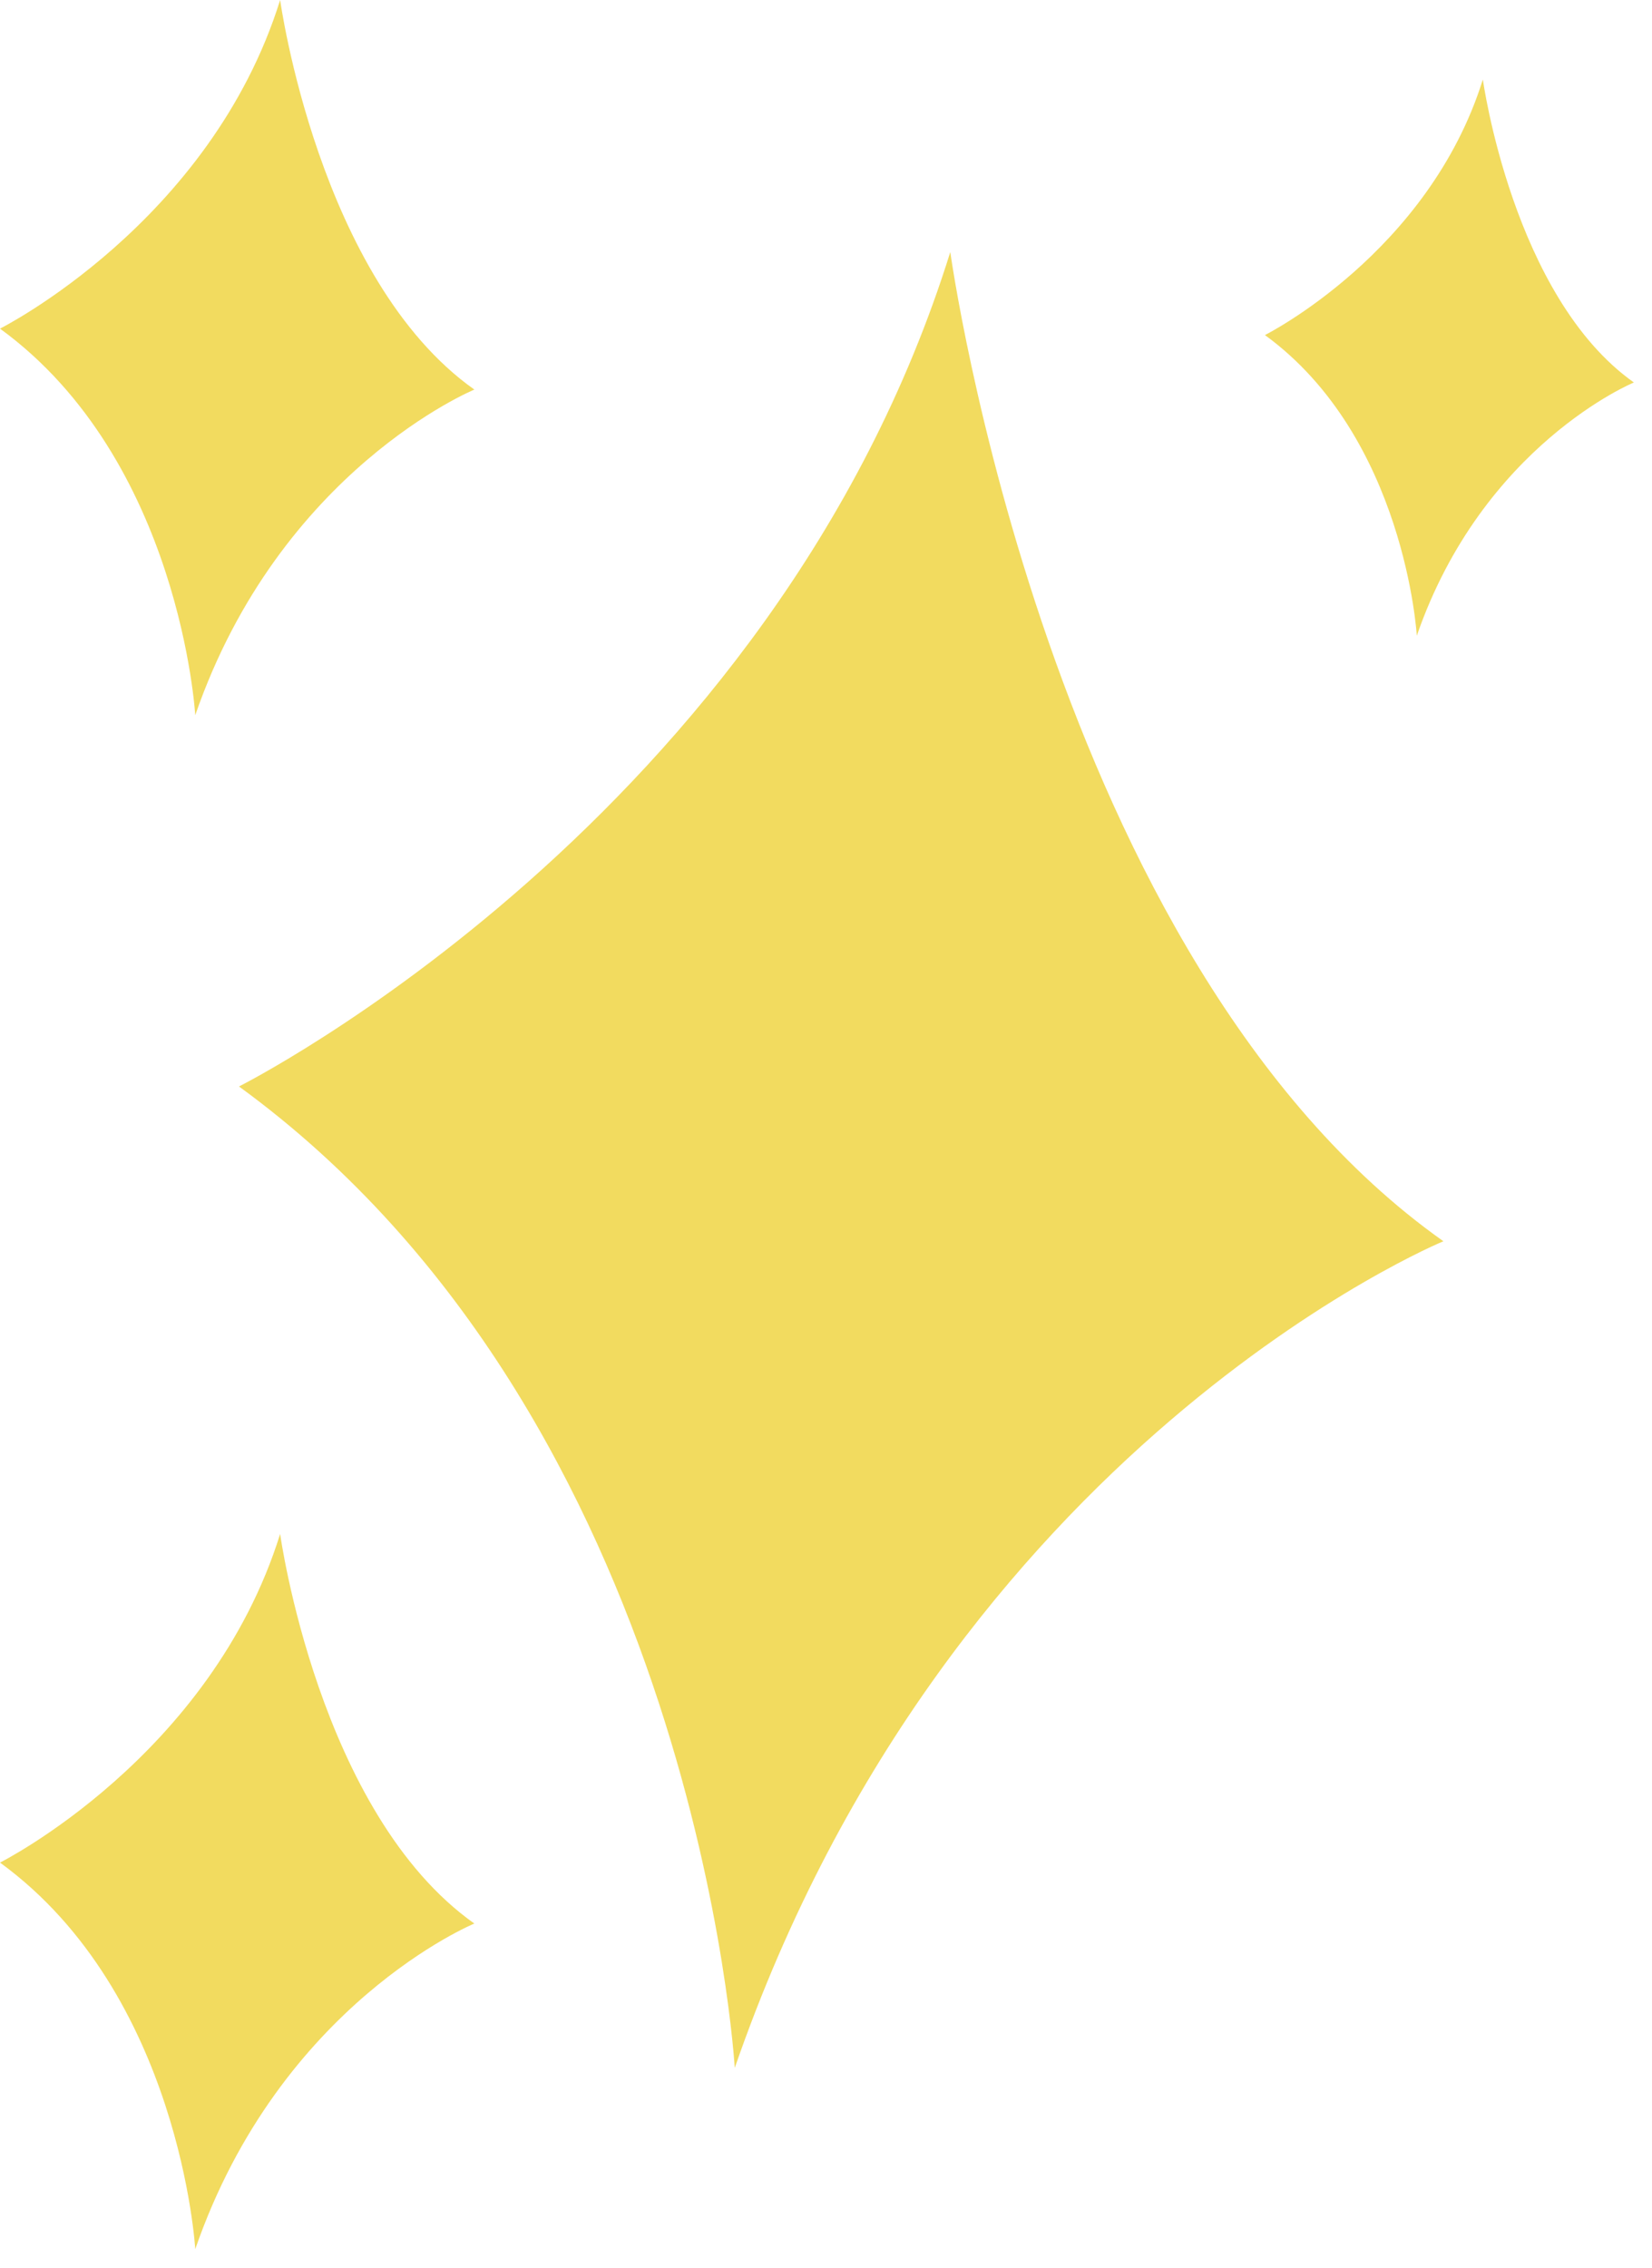 <svg width="59" height="81" viewBox="0 0 59 81" fill="none" xmlns="http://www.w3.org/2000/svg">
<path fill-rule="evenodd" clip-rule="evenodd" d="M8.535 38.8C8.535 38.8 27.631 29.225 33.939 9.001C33.939 9.001 37.424 34.328 51.55 44.328C51.55 44.328 33.94 51.58 26.241 73.85C26.241 73.85 24.896 50.718 8.535 38.8Z" fill="#F2DB5F"/>
<path fill-rule="evenodd" clip-rule="evenodd" d="M0 11.736C0 11.736 7.521 7.965 10.005 0C10.005 0 11.378 9.975 16.941 13.913C16.941 13.913 10.006 16.77 6.973 25.541C6.973 25.541 6.444 16.43 0 11.736Z" fill="#F2DB5F"/>
<path fill-rule="evenodd" clip-rule="evenodd" d="M0 66.517C0 66.517 7.521 62.746 10.005 54.781C10.005 54.781 11.378 64.756 16.941 68.694C16.941 68.694 10.006 71.55 6.973 80.322C6.973 80.322 6.444 71.211 0 66.517Z" fill="#F2DB5F"/>
<path fill-rule="evenodd" clip-rule="evenodd" d="M45.176 11.966C45.176 11.966 51.026 9.033 52.959 2.838C52.959 2.838 54.026 10.596 58.353 13.659C58.353 13.659 52.959 15.881 50.6 22.703C50.6 22.703 50.188 15.617 45.176 11.966Z" fill="#F2DB5F"/>
</svg>
